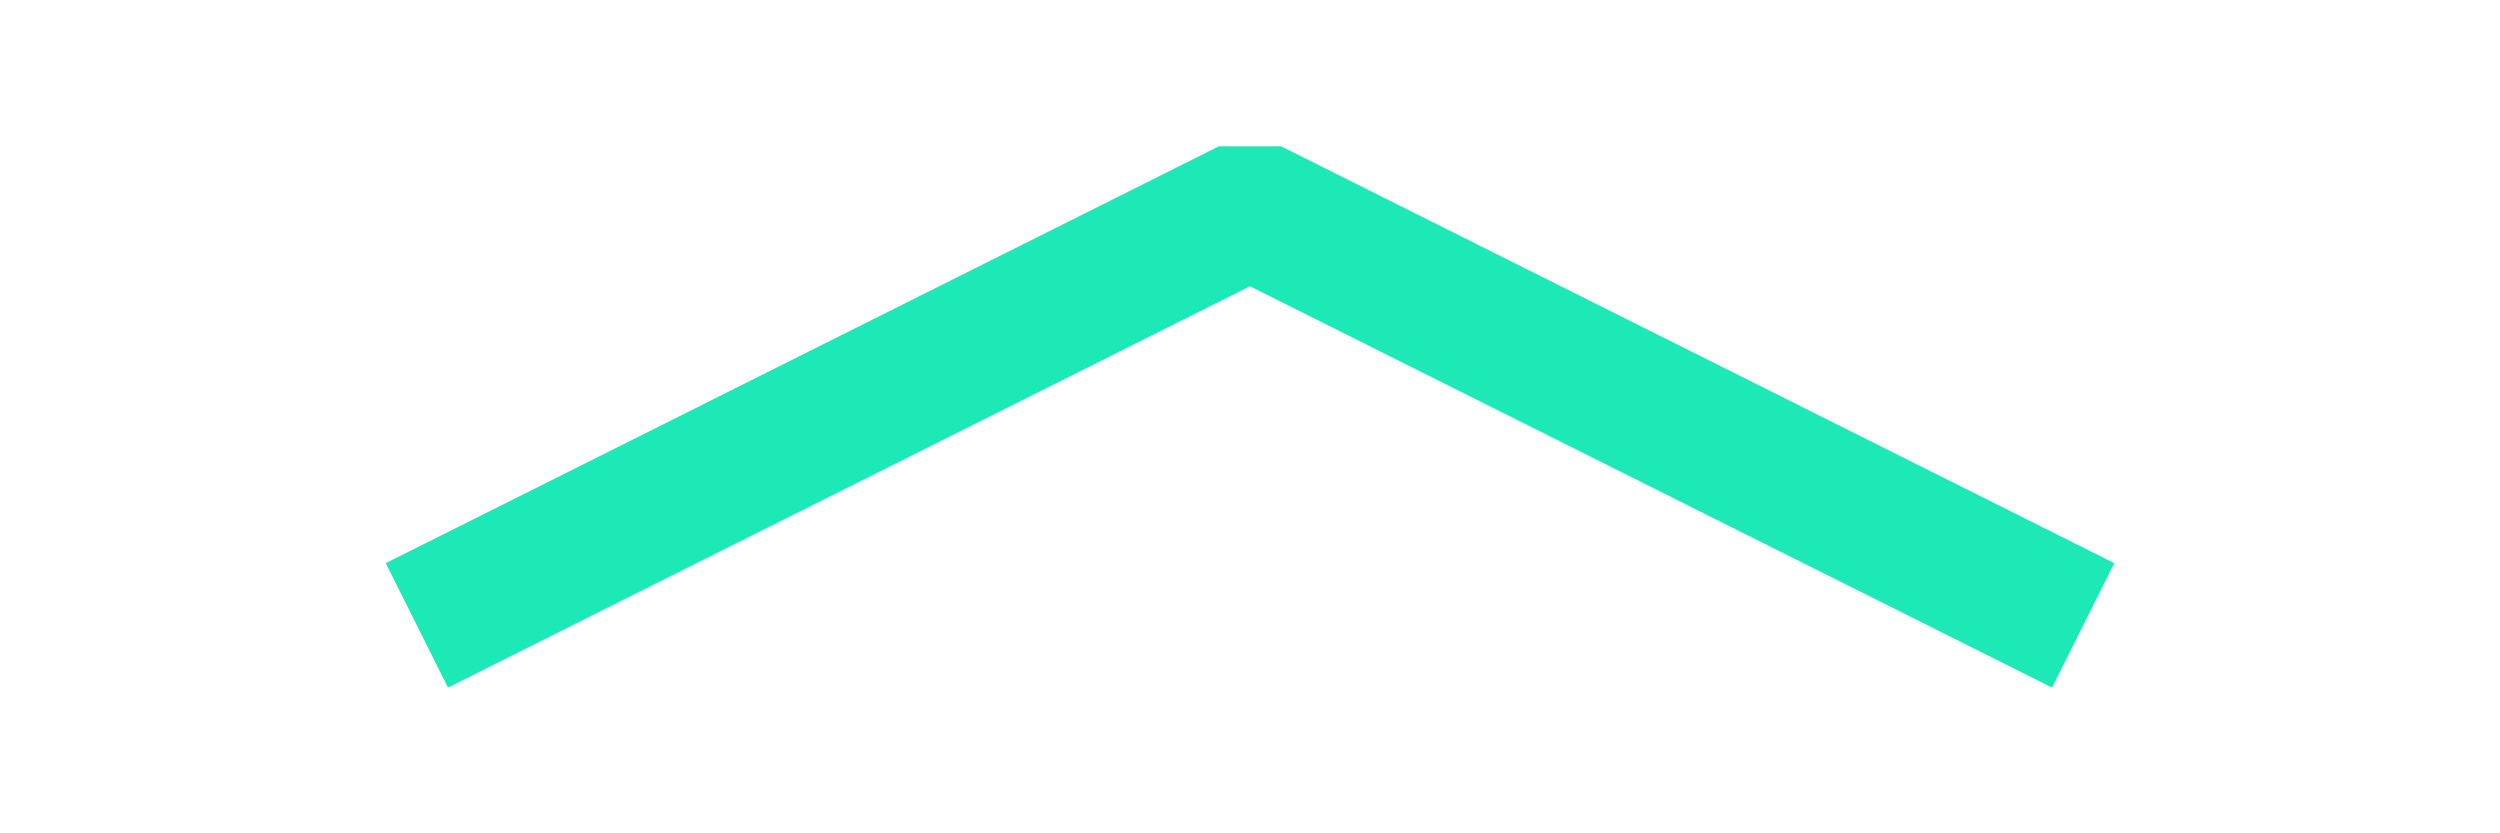 <svg xmlns="http://www.w3.org/2000/svg" xmlns:svg="http://www.w3.org/2000/svg" id="svg8" width="18" height="6" version="1.1" viewBox="0 0 4.762 1.587"><g id="layer1" transform="translate(-0.265,-294.354)"><path style="opacity:1;fill:#ffc107;fill-opacity:1;stroke:none;stroke-width:.386;stroke-miterlimit:4;stroke-dasharray:none;stroke-opacity:1" id="rect997" d="m 50.206,401.677 c 110.217,0.713 55.109,0.356 0,0 z"/><path style="fill:none;stroke:#1de9b6;stroke-width:.265;stroke-linecap:butt;stroke-linejoin:bevel;stroke-miterlimit:4;stroke-dasharray:none;stroke-opacity:1" id="path827" d="m 4.233,295.545 -1.587,-0.794 -1.587,0.794"/></g></svg>